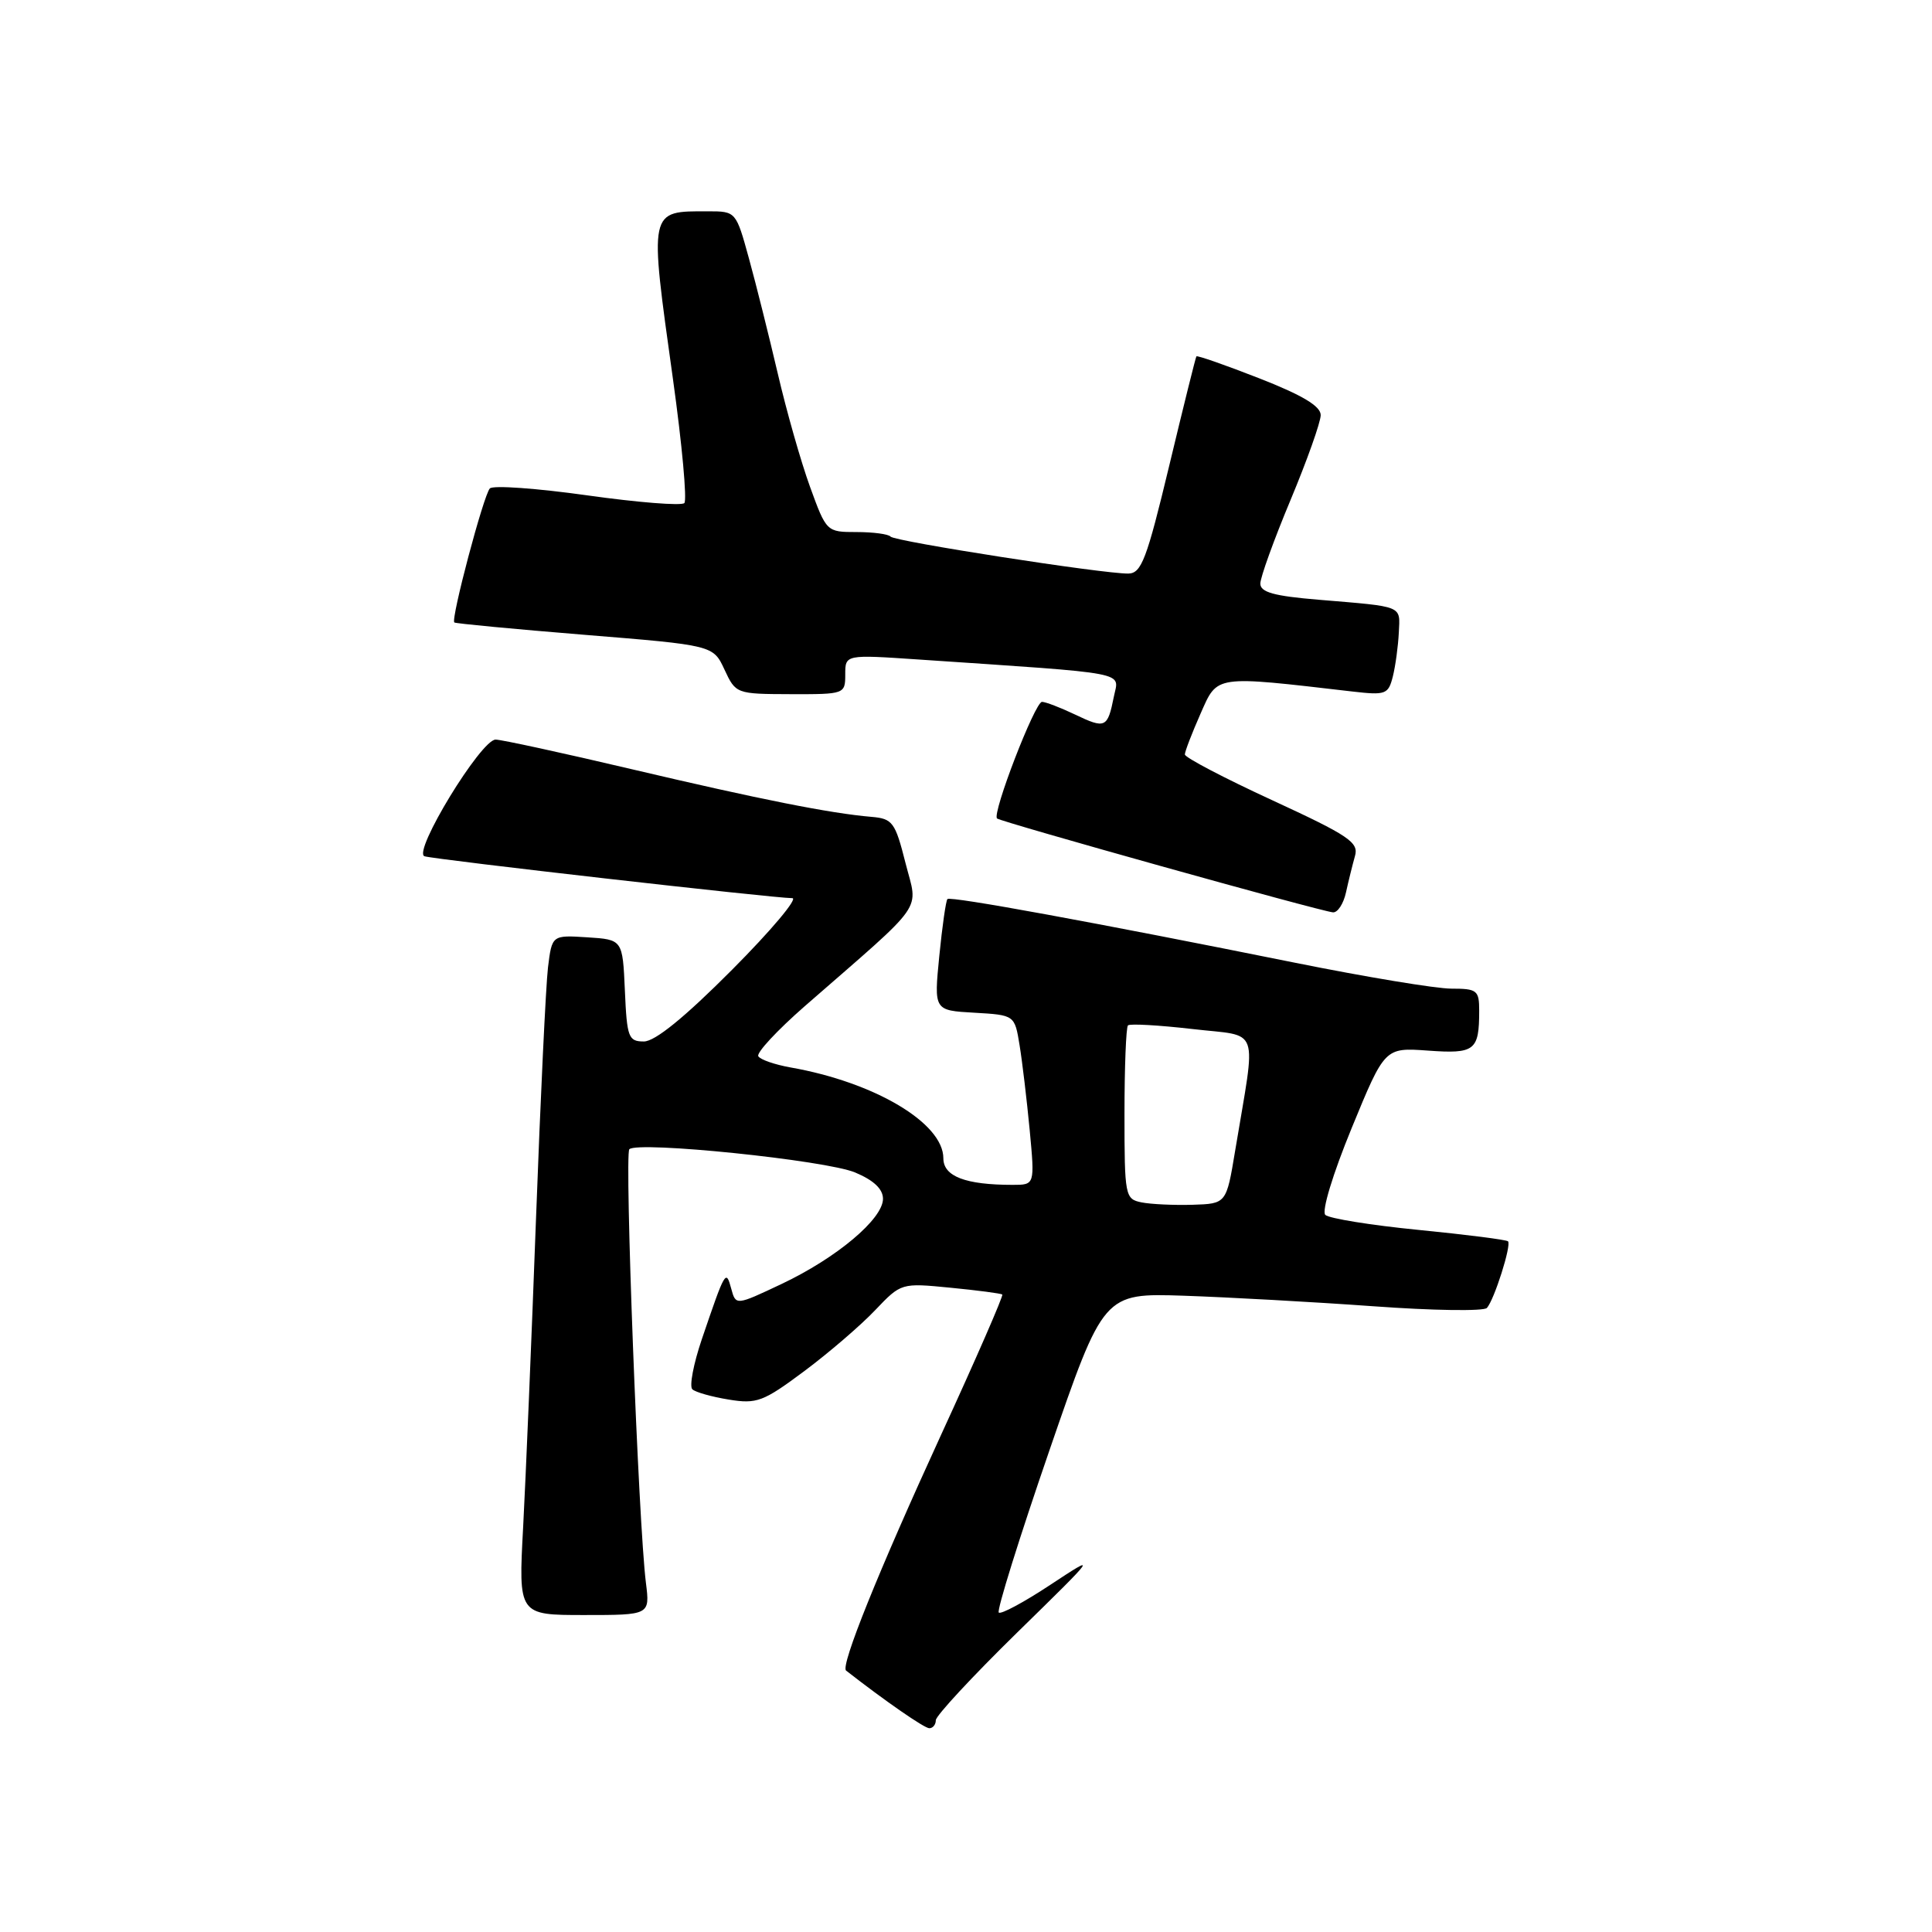 <?xml version="1.0" encoding="UTF-8" standalone="no"?>
<!DOCTYPE svg PUBLIC "-//W3C//DTD SVG 1.1//EN" "http://www.w3.org/Graphics/SVG/1.1/DTD/svg11.dtd" >
<svg xmlns="http://www.w3.org/2000/svg" xmlns:xlink="http://www.w3.org/1999/xlink" version="1.1" viewBox="0 0 256 256">
 <g >
 <path fill="currentColor"
d=" M 124.00 227.94 C 124.00 227.35 128.84 222.14 134.75 216.35 C 145.50 205.83 145.50 205.83 139.17 210.00 C 135.69 212.30 132.62 213.95 132.34 213.67 C 132.06 213.39 135.07 203.75 139.03 192.25 C 146.23 171.34 146.23 171.34 156.87 171.69 C 162.71 171.89 173.97 172.51 181.89 173.08 C 189.80 173.66 196.61 173.76 197.02 173.31 C 198.00 172.23 200.30 164.97 199.82 164.48 C 199.60 164.27 194.27 163.59 187.97 162.97 C 181.66 162.35 176.10 161.45 175.61 160.98 C 175.11 160.49 176.59 155.59 179.11 149.46 C 183.49 138.80 183.49 138.80 189.21 139.21 C 195.43 139.66 196.00 139.22 196.00 133.92 C 196.00 131.22 195.72 131.00 192.31 131.00 C 190.28 131.00 180.94 129.45 171.56 127.56 C 145.10 122.23 125.95 118.72 125.54 119.13 C 125.34 119.33 124.85 122.74 124.46 126.69 C 123.75 133.89 123.75 133.89 129.10 134.19 C 134.45 134.50 134.45 134.50 135.10 138.50 C 135.46 140.70 136.06 145.76 136.44 149.75 C 137.12 157.00 137.12 157.00 134.19 157.00 C 127.93 157.00 125.00 155.88 125.00 153.48 C 125.00 148.81 115.89 143.40 104.74 141.44 C 102.67 141.07 100.75 140.41 100.48 139.96 C 100.20 139.51 102.97 136.53 106.64 133.32 C 122.94 119.10 121.65 120.93 119.98 114.34 C 118.62 108.95 118.27 108.48 115.50 108.24 C 110.03 107.78 100.69 105.92 83.78 101.94 C 74.58 99.77 66.43 98.00 65.67 98.00 C 63.73 98.00 54.62 112.94 56.25 113.46 C 57.63 113.90 102.62 119.02 104.98 119.01 C 105.79 119.00 102.20 123.28 97.00 128.50 C 90.71 134.82 86.79 138.00 85.32 138.00 C 83.27 138.00 83.07 137.47 82.80 131.25 C 82.50 124.50 82.50 124.50 77.82 124.20 C 73.14 123.90 73.14 123.90 72.61 128.20 C 72.33 130.56 71.61 145.59 71.02 161.58 C 70.43 177.57 69.66 195.91 69.32 202.33 C 68.69 214.00 68.69 214.00 77.41 214.00 C 86.12 214.00 86.12 214.00 85.59 209.75 C 84.60 201.97 82.73 152.94 83.39 152.28 C 84.50 151.17 109.42 153.73 113.31 155.36 C 115.77 156.39 117.00 157.55 117.00 158.85 C 117.00 161.52 110.86 166.68 103.57 170.13 C 97.50 173.00 97.50 173.00 96.89 170.75 C 96.19 168.17 96.11 168.31 93.00 177.44 C 91.89 180.71 91.32 183.70 91.74 184.09 C 92.16 184.48 94.33 185.09 96.56 185.45 C 100.28 186.06 101.14 185.73 106.56 181.69 C 109.83 179.25 114.05 175.62 115.95 173.62 C 119.41 169.99 119.41 169.99 125.95 170.63 C 129.55 170.98 132.64 171.39 132.81 171.53 C 132.98 171.67 129.33 180.05 124.69 190.14 C 116.39 208.23 111.34 220.75 112.11 221.36 C 117.26 225.38 122.48 229.00 123.14 229.00 C 123.61 229.00 124.00 228.52 124.00 227.94 Z  M 178.35 118.25 C 178.68 116.74 179.22 114.57 179.54 113.43 C 180.07 111.62 178.75 110.73 168.57 106.03 C 162.21 103.10 157.00 100.37 157.00 99.97 C 157.00 99.58 157.94 97.14 159.08 94.56 C 161.36 89.41 160.77 89.49 179.21 91.63 C 183.62 92.14 183.96 92.01 184.56 89.63 C 184.91 88.23 185.26 85.62 185.35 83.83 C 185.52 80.18 186.09 80.42 174.75 79.47 C 168.82 78.98 167.00 78.48 167.00 77.33 C 167.00 76.51 168.80 71.52 171.00 66.26 C 173.20 60.99 175.00 55.93 175.00 55.00 C 175.00 53.82 172.57 52.36 166.86 50.13 C 162.39 48.38 158.64 47.07 158.53 47.22 C 158.42 47.37 156.80 53.91 154.92 61.74 C 151.94 74.15 151.24 75.98 149.50 76.00 C 146.17 76.04 118.54 71.74 118.00 71.10 C 117.72 70.77 115.70 70.50 113.50 70.50 C 109.53 70.50 109.50 70.47 107.33 64.50 C 106.13 61.20 104.21 54.45 103.06 49.50 C 101.90 44.55 100.19 37.69 99.24 34.25 C 97.53 28.03 97.51 28.00 93.84 28.00 C 85.91 28.00 86.01 27.56 89.17 50.23 C 90.38 58.89 91.05 66.28 90.68 66.66 C 90.30 67.04 84.52 66.58 77.83 65.64 C 71.14 64.70 65.33 64.28 64.91 64.72 C 64.08 65.57 59.71 82.07 60.20 82.48 C 60.36 82.62 68.15 83.36 77.50 84.12 C 94.50 85.50 94.50 85.50 96.00 88.73 C 97.49 91.93 97.56 91.96 104.75 91.98 C 111.92 92.00 112.00 91.97 112.00 89.36 C 112.00 86.73 112.00 86.73 121.75 87.39 C 150.25 89.32 148.26 88.94 147.59 92.32 C 146.76 96.47 146.47 96.60 142.45 94.68 C 140.52 93.76 138.54 93.00 138.07 93.00 C 137.14 93.00 131.44 107.78 132.11 108.45 C 132.56 108.89 174.88 120.73 176.62 120.89 C 177.24 120.95 178.02 119.76 178.35 118.25 Z  M 151.25 159.32 C 149.08 158.88 149.00 158.48 149.00 147.60 C 149.00 141.40 149.21 136.13 149.46 135.87 C 149.71 135.62 153.56 135.84 158.00 136.35 C 167.13 137.42 166.47 135.55 163.66 152.50 C 162.50 159.50 162.50 159.50 158.00 159.64 C 155.53 159.71 152.49 159.57 151.25 159.32 Z "/>
</g>
</svg>
